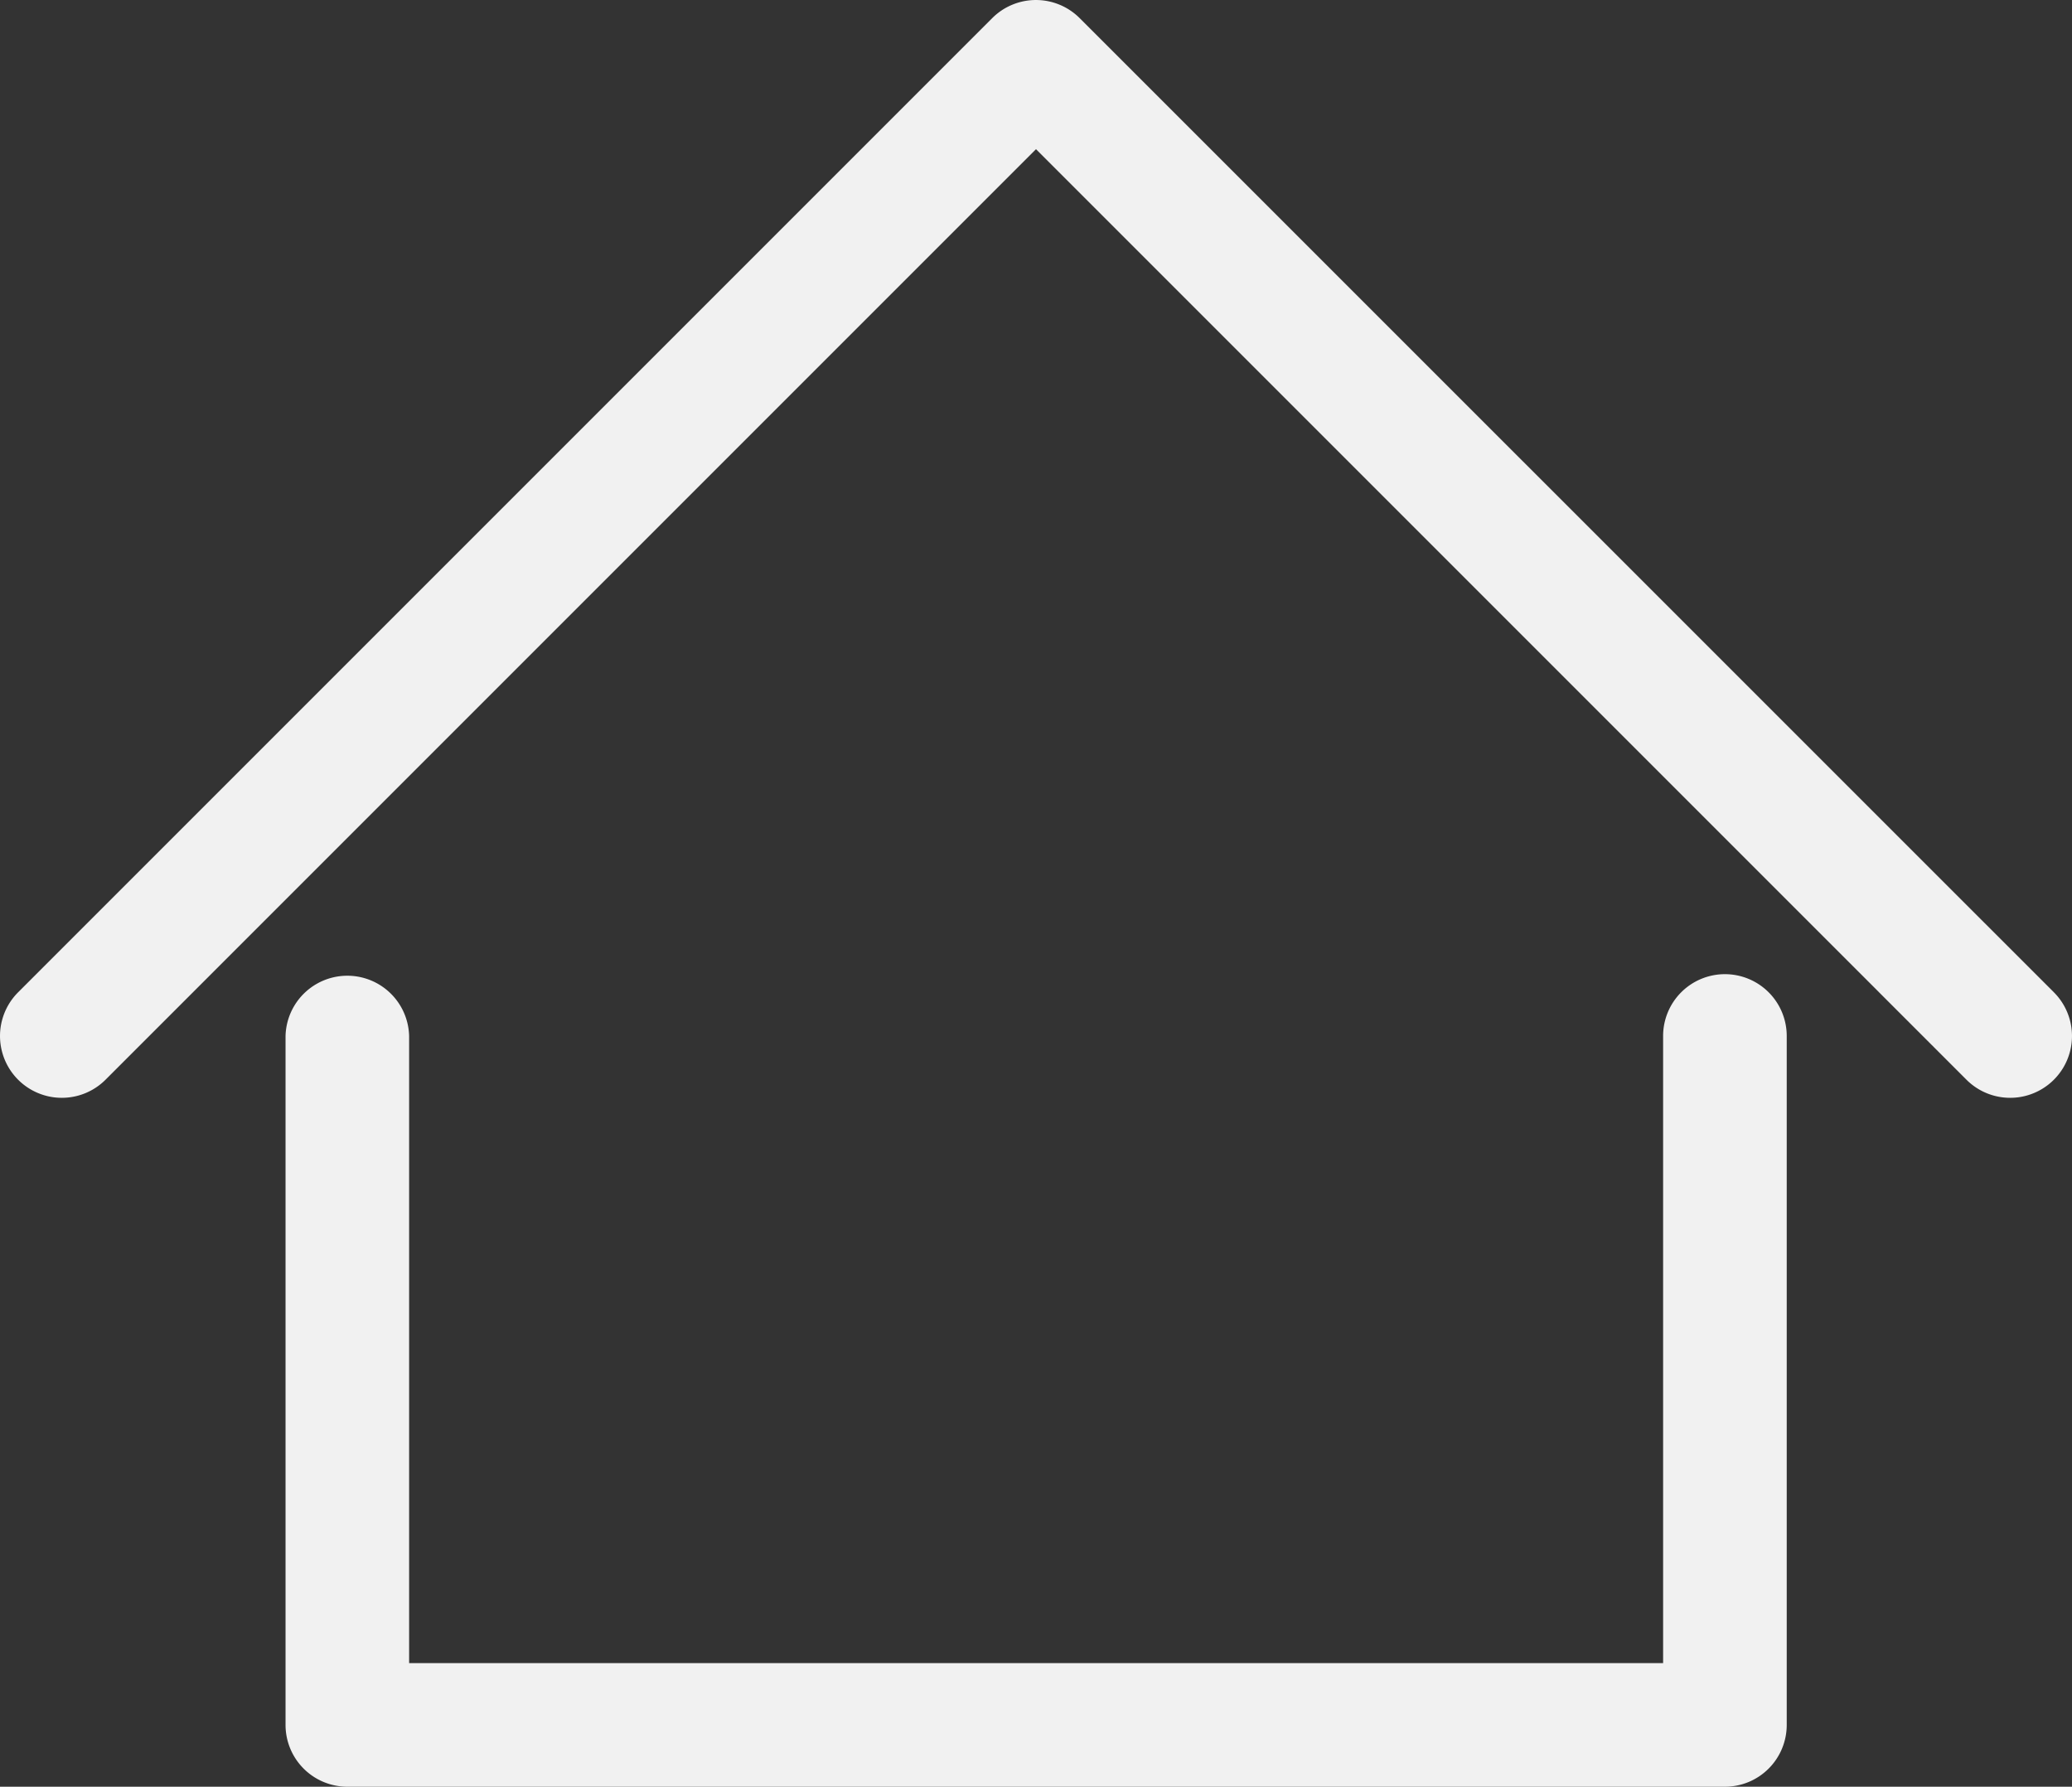 <svg xmlns="http://www.w3.org/2000/svg" xmlns:xlink="http://www.w3.org/1999/xlink" width="53" height="45.7" viewBox="0 0 53 45.7">
  <rect x="0" y="0" width="53" height="45.7" fill="#333333" stroke="none"/>
  <defs>
    <linearGradient id="linear-gradient" x1="0.5" x2="0.5" y2="1" gradientUnits="objectBoundingBox">
      <stop offset="0" stop-color="#f1f1f1"/>
      <stop offset="1" stop-color="#f1f1f1"/>
    </linearGradient>
  </defs>
  <g id="home_1_-_Copy" data-name="home (1) - Copy" transform="translate(0 -17.319)">
    <path id="Path_55" data-name="Path 55" d="M71.457,135.551a1.581,1.581,0,0,0-1.581,1.581v16.04H37.8v-16.04a1.581,1.581,0,0,0-3.161,0v17.621a1.581,1.581,0,0,0,1.581,1.581H71.457a1.581,1.581,0,0,0,1.581-1.581V137.132A1.581,1.581,0,0,0,71.457,135.551Z" transform="translate(-27.335 -93.315)" fill="url(#linear-gradient)"/>
    <path id="Path_56" data-name="Path 56" d="M52.537,42.7,27.616,17.782a1.581,1.581,0,0,0-2.235,0L.463,42.7A1.581,1.581,0,0,0,2.7,44.935l23.8-23.8,23.8,23.8A1.58,1.58,0,1,0,52.537,42.7Z" transform="translate(0)" fill="url(#linear-gradient)"/>
  </g>
</svg>
